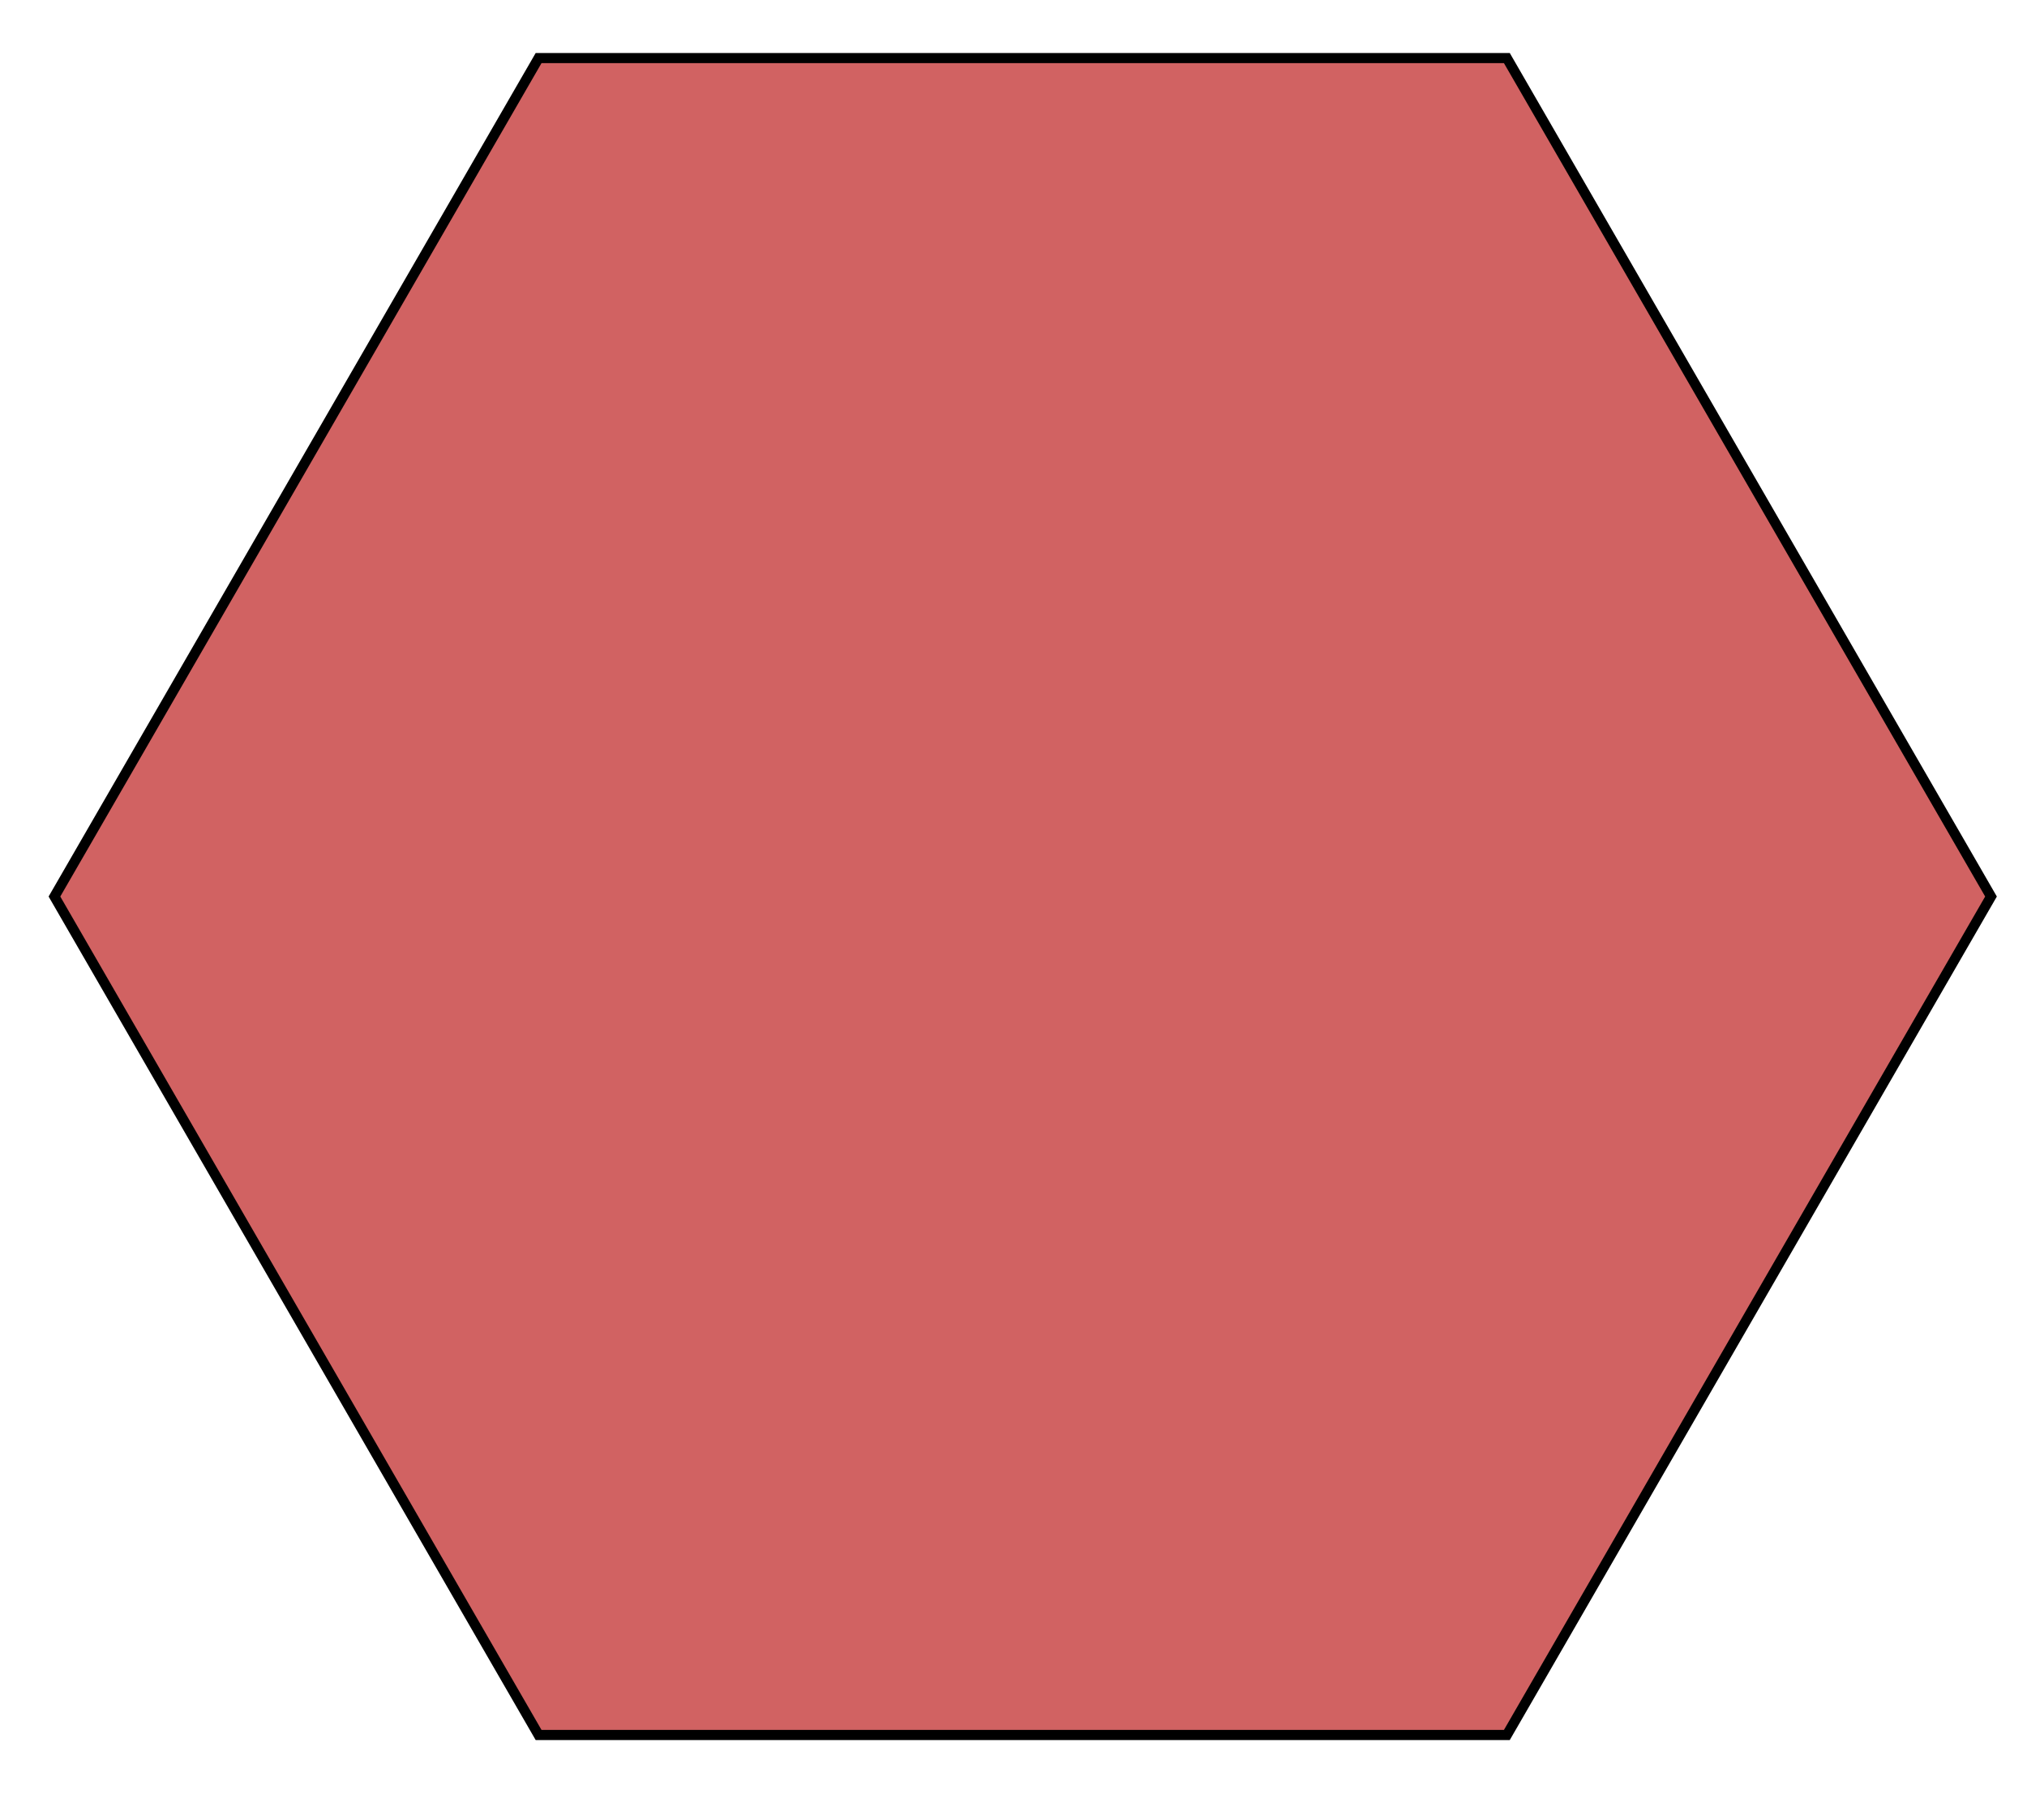 <?xml version="1.0" encoding="utf-8"?>
<!-- Generator: Adobe Illustrator 15.1.0, SVG Export Plug-In . SVG Version: 6.00 Build 0)  -->
<!DOCTYPE svg PUBLIC "-//W3C//DTD SVG 1.1 Basic//EN" "http://www.w3.org/Graphics/SVG/1.1/DTD/svg11-basic.dtd">
<svg version="1.1" baseProfile="basic" id="Layer_1"
	 xmlns="http://www.w3.org/2000/svg" xmlns:xlink="http://www.w3.org/1999/xlink" x="0px" y="0px" width="200.18px"
	 height="179.738px" viewBox="0 0 200.18 179.738" xml:space="preserve">
<polygon fill="#D16262" stroke="#000000" stroke-miterlimit="10" points="53.189,171.364 5.377,88.55 53.189,5.737 148.813,5.737 
	196.625,88.55 148.813,171.364 "/>
</svg>

